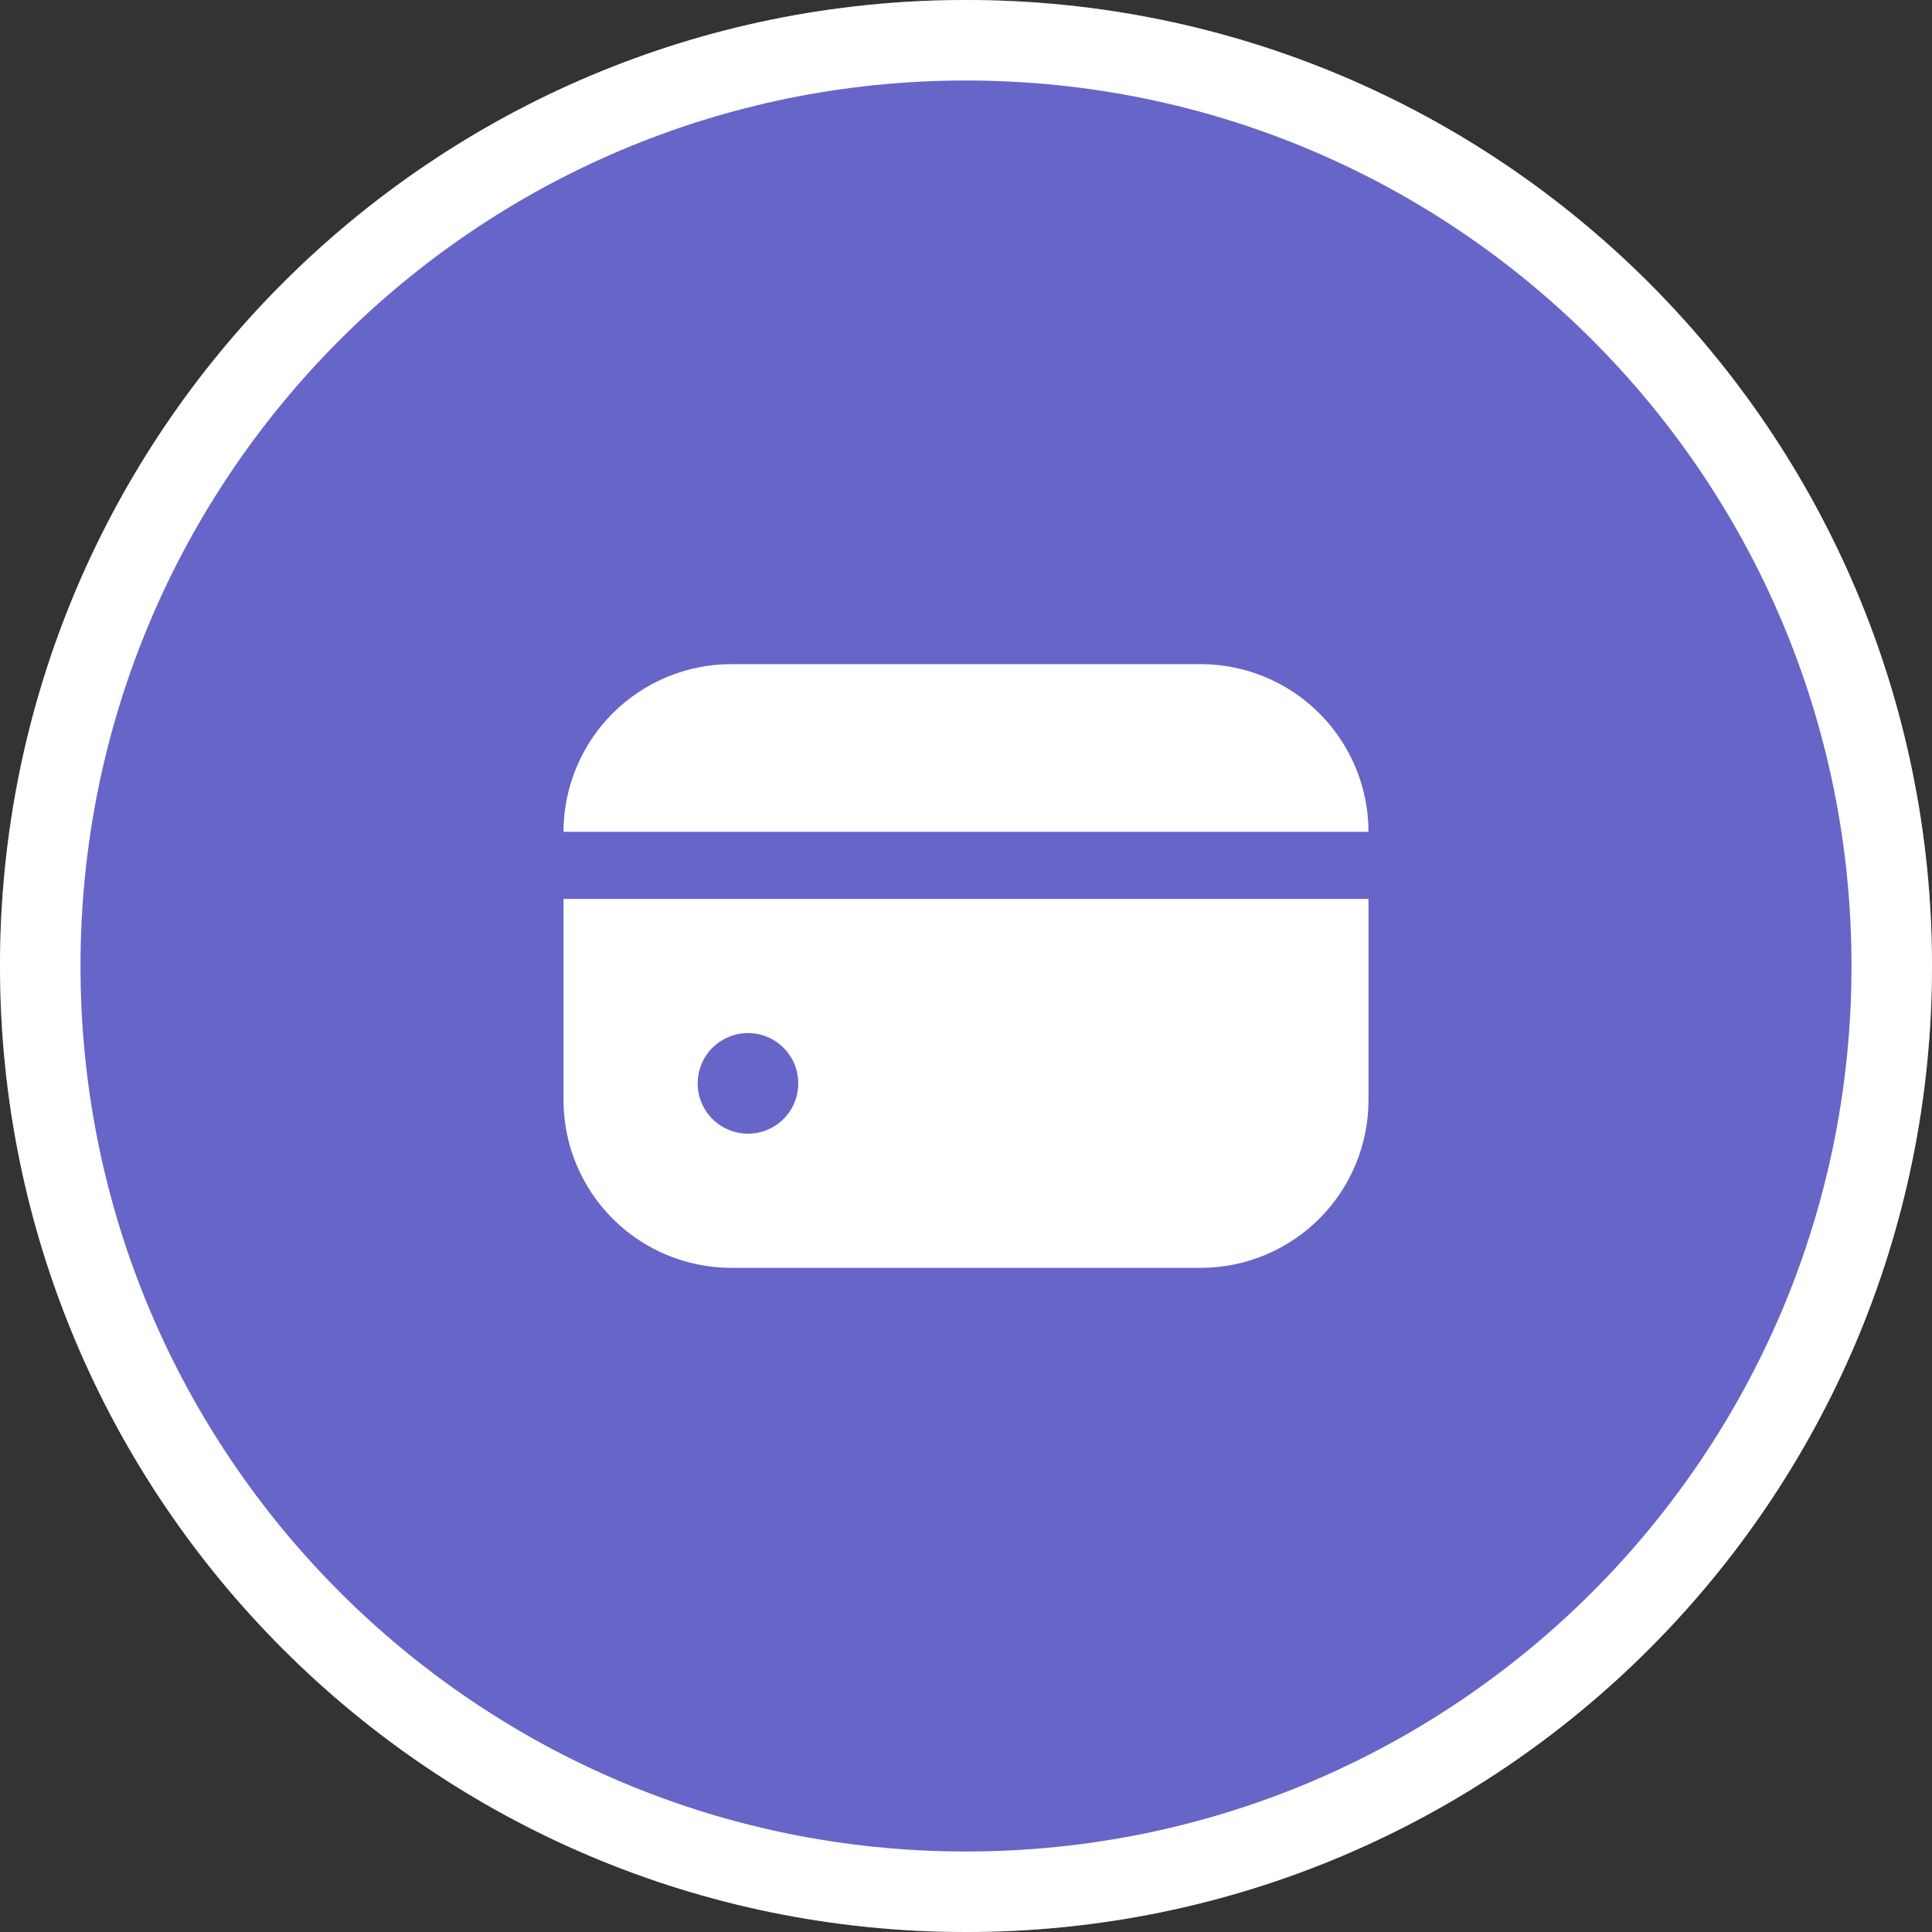 <svg width="48" height="48" viewBox="0 0 48 48" fill="none" xmlns="http://www.w3.org/2000/svg">
<rect x="0" y="0" width="48" height="48" fill="#333333" stroke="none"/>
<path d="M24 48C10.745 48 0 37.255 0 24C0 10.745 10.745 0 24 0C37.255 0 48 10.745 48 24C48 37.255 37.255 48 24 48Z" fill="#6765C8"/>
<path d="M24 47C11.297 47 1 36.703 1 24C1 11.297 11.297 1 24 1C36.703 1 47 11.297 47 24C47 36.703 36.703 47 24 47Z" stroke="white" stroke-width="2"/>
<g clip-path="url(#clip0_2_18921)">
<path d="M29.833 16.5H18.167C17.062 16.501 16.003 16.941 15.222 17.722C14.441 18.503 14.001 19.562 14 20.667H34C33.999 19.562 33.559 18.503 32.778 17.722C31.997 16.941 30.938 16.501 29.833 16.5Z" fill="white"/>
<path d="M14 27.333C14.001 28.438 14.441 29.497 15.222 30.278C16.003 31.059 17.062 31.498 18.167 31.5H29.833C30.938 31.498 31.997 31.059 32.778 30.278C33.559 29.497 33.999 28.438 34 27.333V22.333H14V27.333ZM19.833 26.916C19.833 27.164 19.76 27.405 19.623 27.611C19.485 27.816 19.29 27.977 19.062 28.071C18.833 28.166 18.582 28.191 18.34 28.142C18.097 28.094 17.874 27.975 17.699 27.8C17.525 27.625 17.406 27.403 17.357 27.16C17.309 26.918 17.334 26.666 17.428 26.438C17.523 26.21 17.683 26.014 17.889 25.877C18.094 25.74 18.336 25.666 18.583 25.666C18.915 25.666 19.233 25.798 19.467 26.032C19.702 26.267 19.833 26.585 19.833 26.916Z" fill="white"/>
</g>
<defs>
<clipPath id="clip0_2_18921">
<rect width="20" height="20" fill="white" transform="translate(14 14)"/>
</clipPath>
</defs>
</svg>
